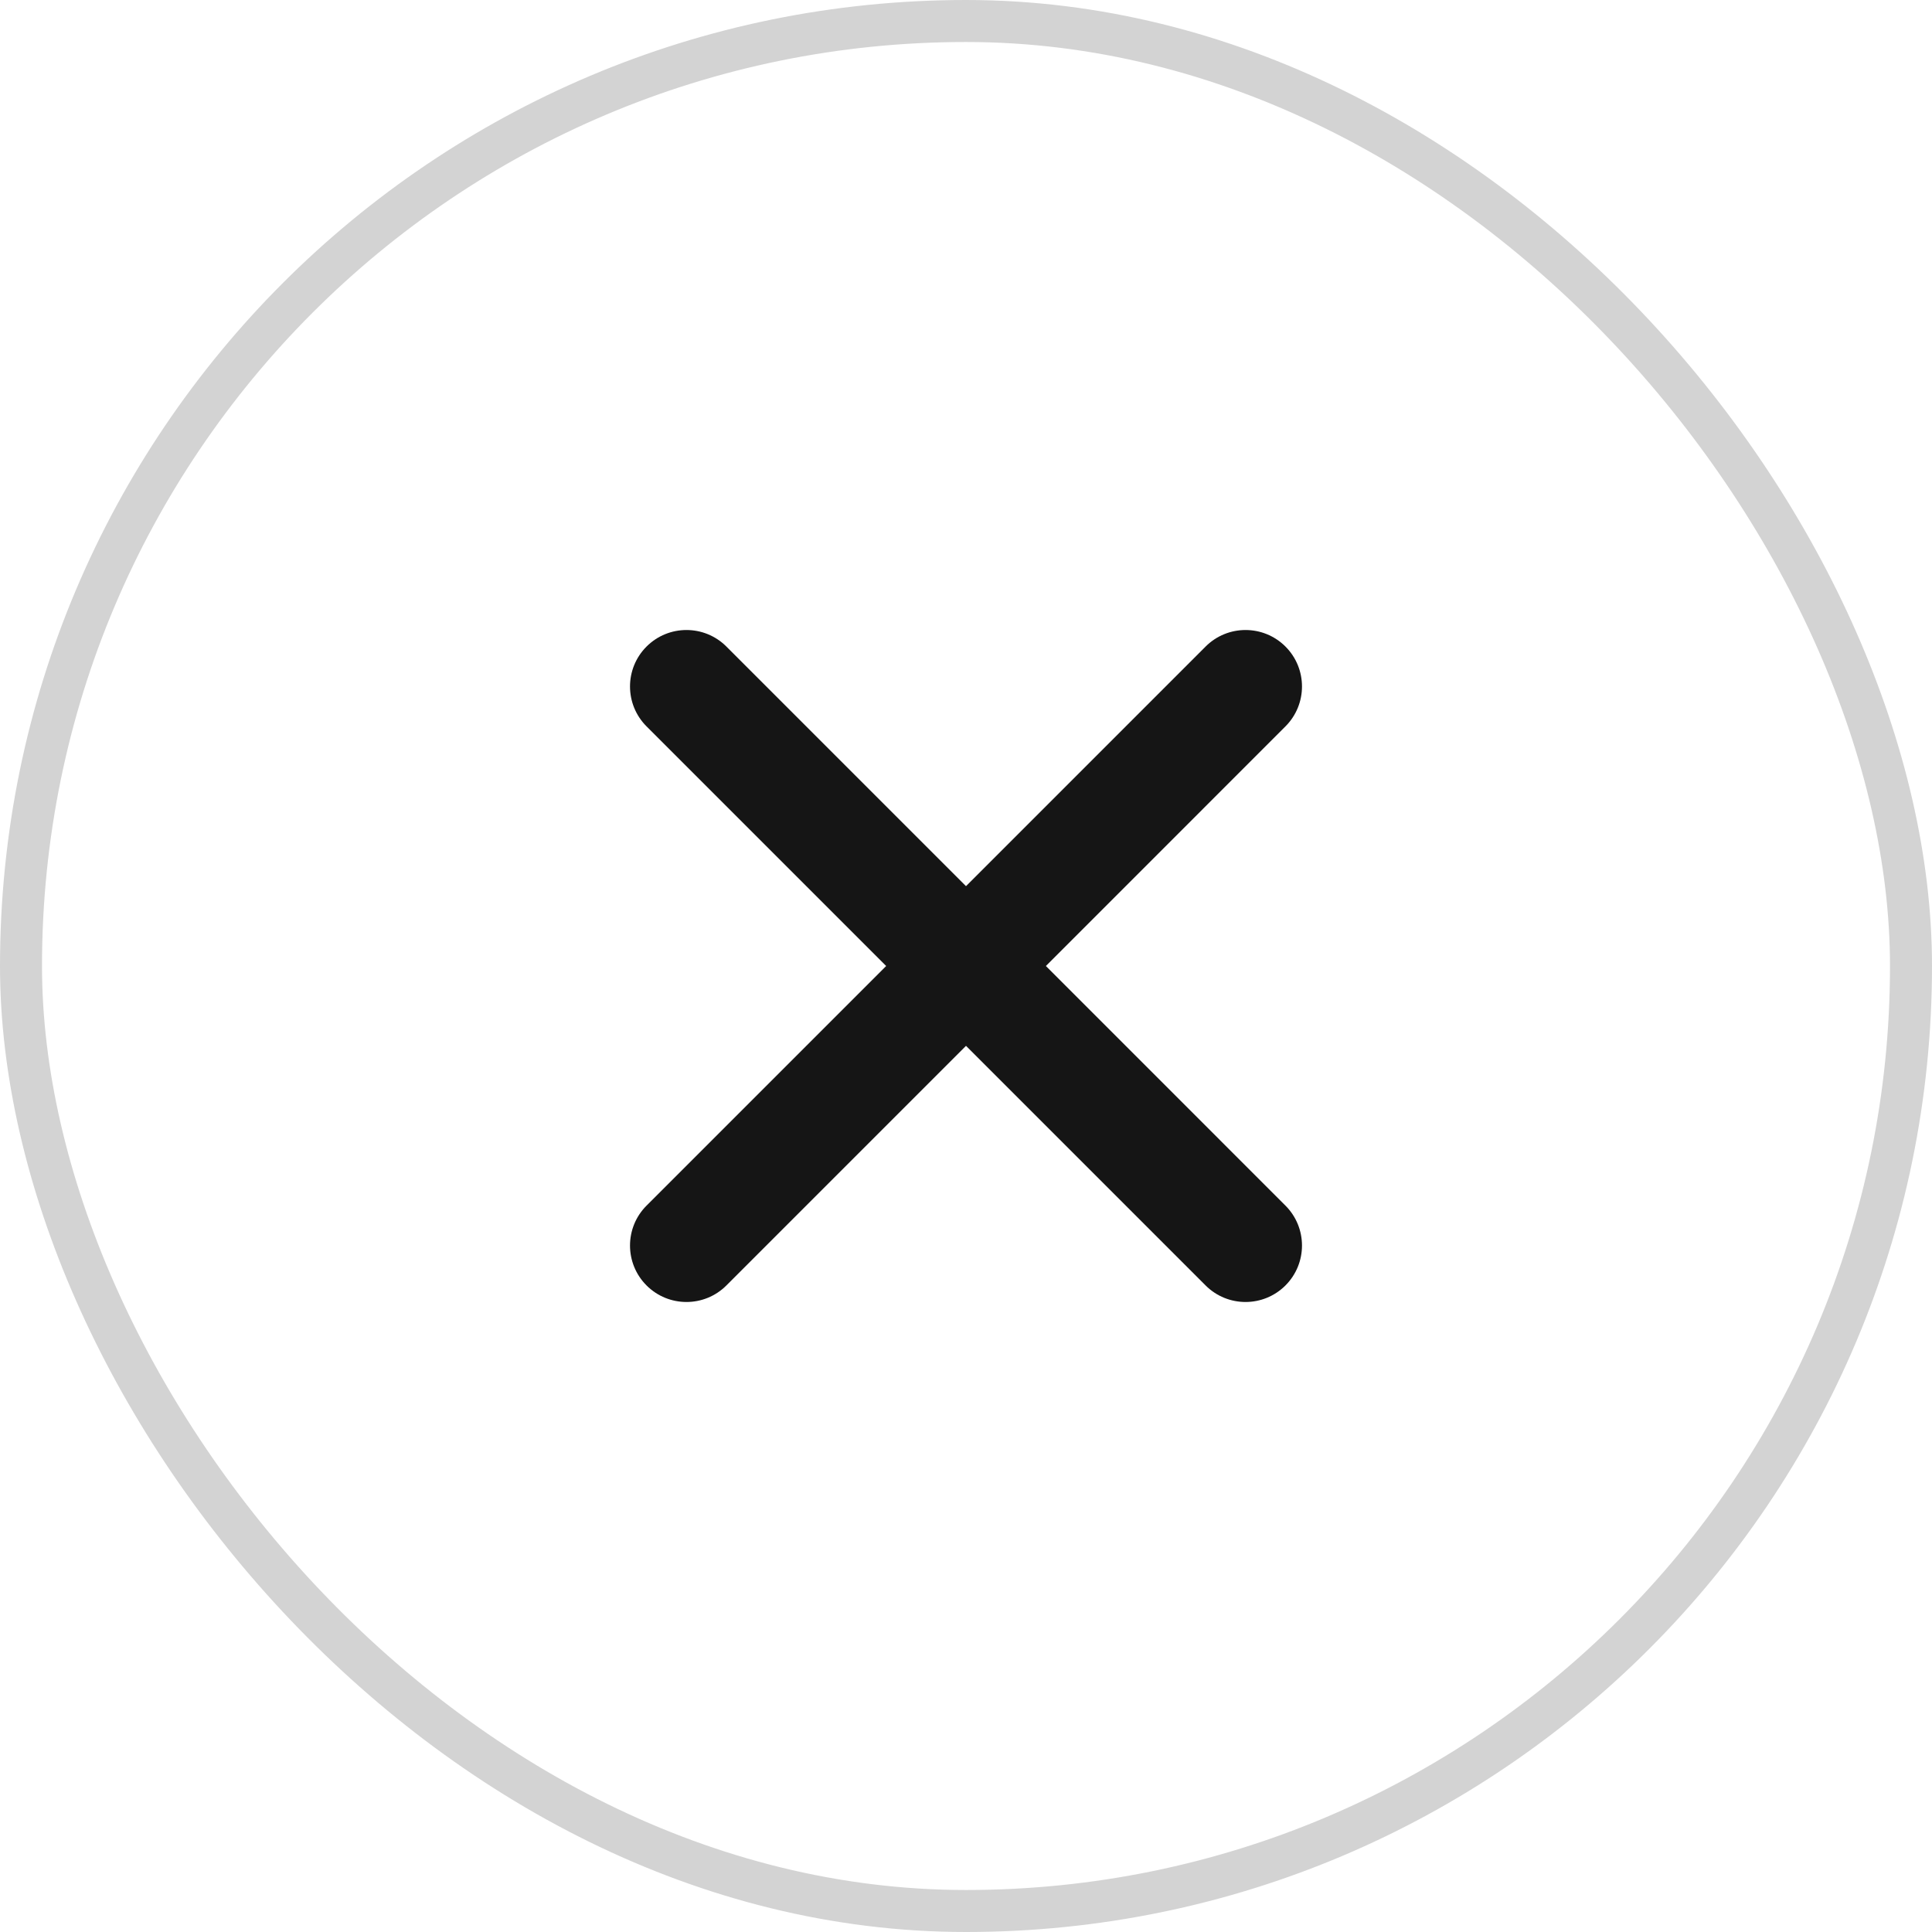 <svg width="46" height="46" viewBox="0 0 46 46" fill="none" xmlns="http://www.w3.org/2000/svg">
<path fill-rule="evenodd" clip-rule="evenodd" d="M15.394 15.394C14.869 15.919 14.869 16.77 15.394 17.295L21.099 23L15.394 28.705C14.869 29.23 14.869 30.081 15.394 30.606C15.919 31.131 16.77 31.131 17.295 30.606L23 24.901L28.705 30.606C29.23 31.131 30.081 31.131 30.606 30.606C31.131 30.081 31.131 29.23 30.606 28.705L24.902 23L30.606 17.295C31.131 16.77 31.131 15.919 30.606 15.394C30.081 14.869 29.23 14.869 28.705 15.394L23 21.099L17.295 15.394C16.77 14.869 15.919 14.869 15.394 15.394Z" fill="#151515"/>
<rect x="0.5" y="0.5" width="45" height="45" rx="22.5" stroke="#D3D3D3"/>
</svg>
